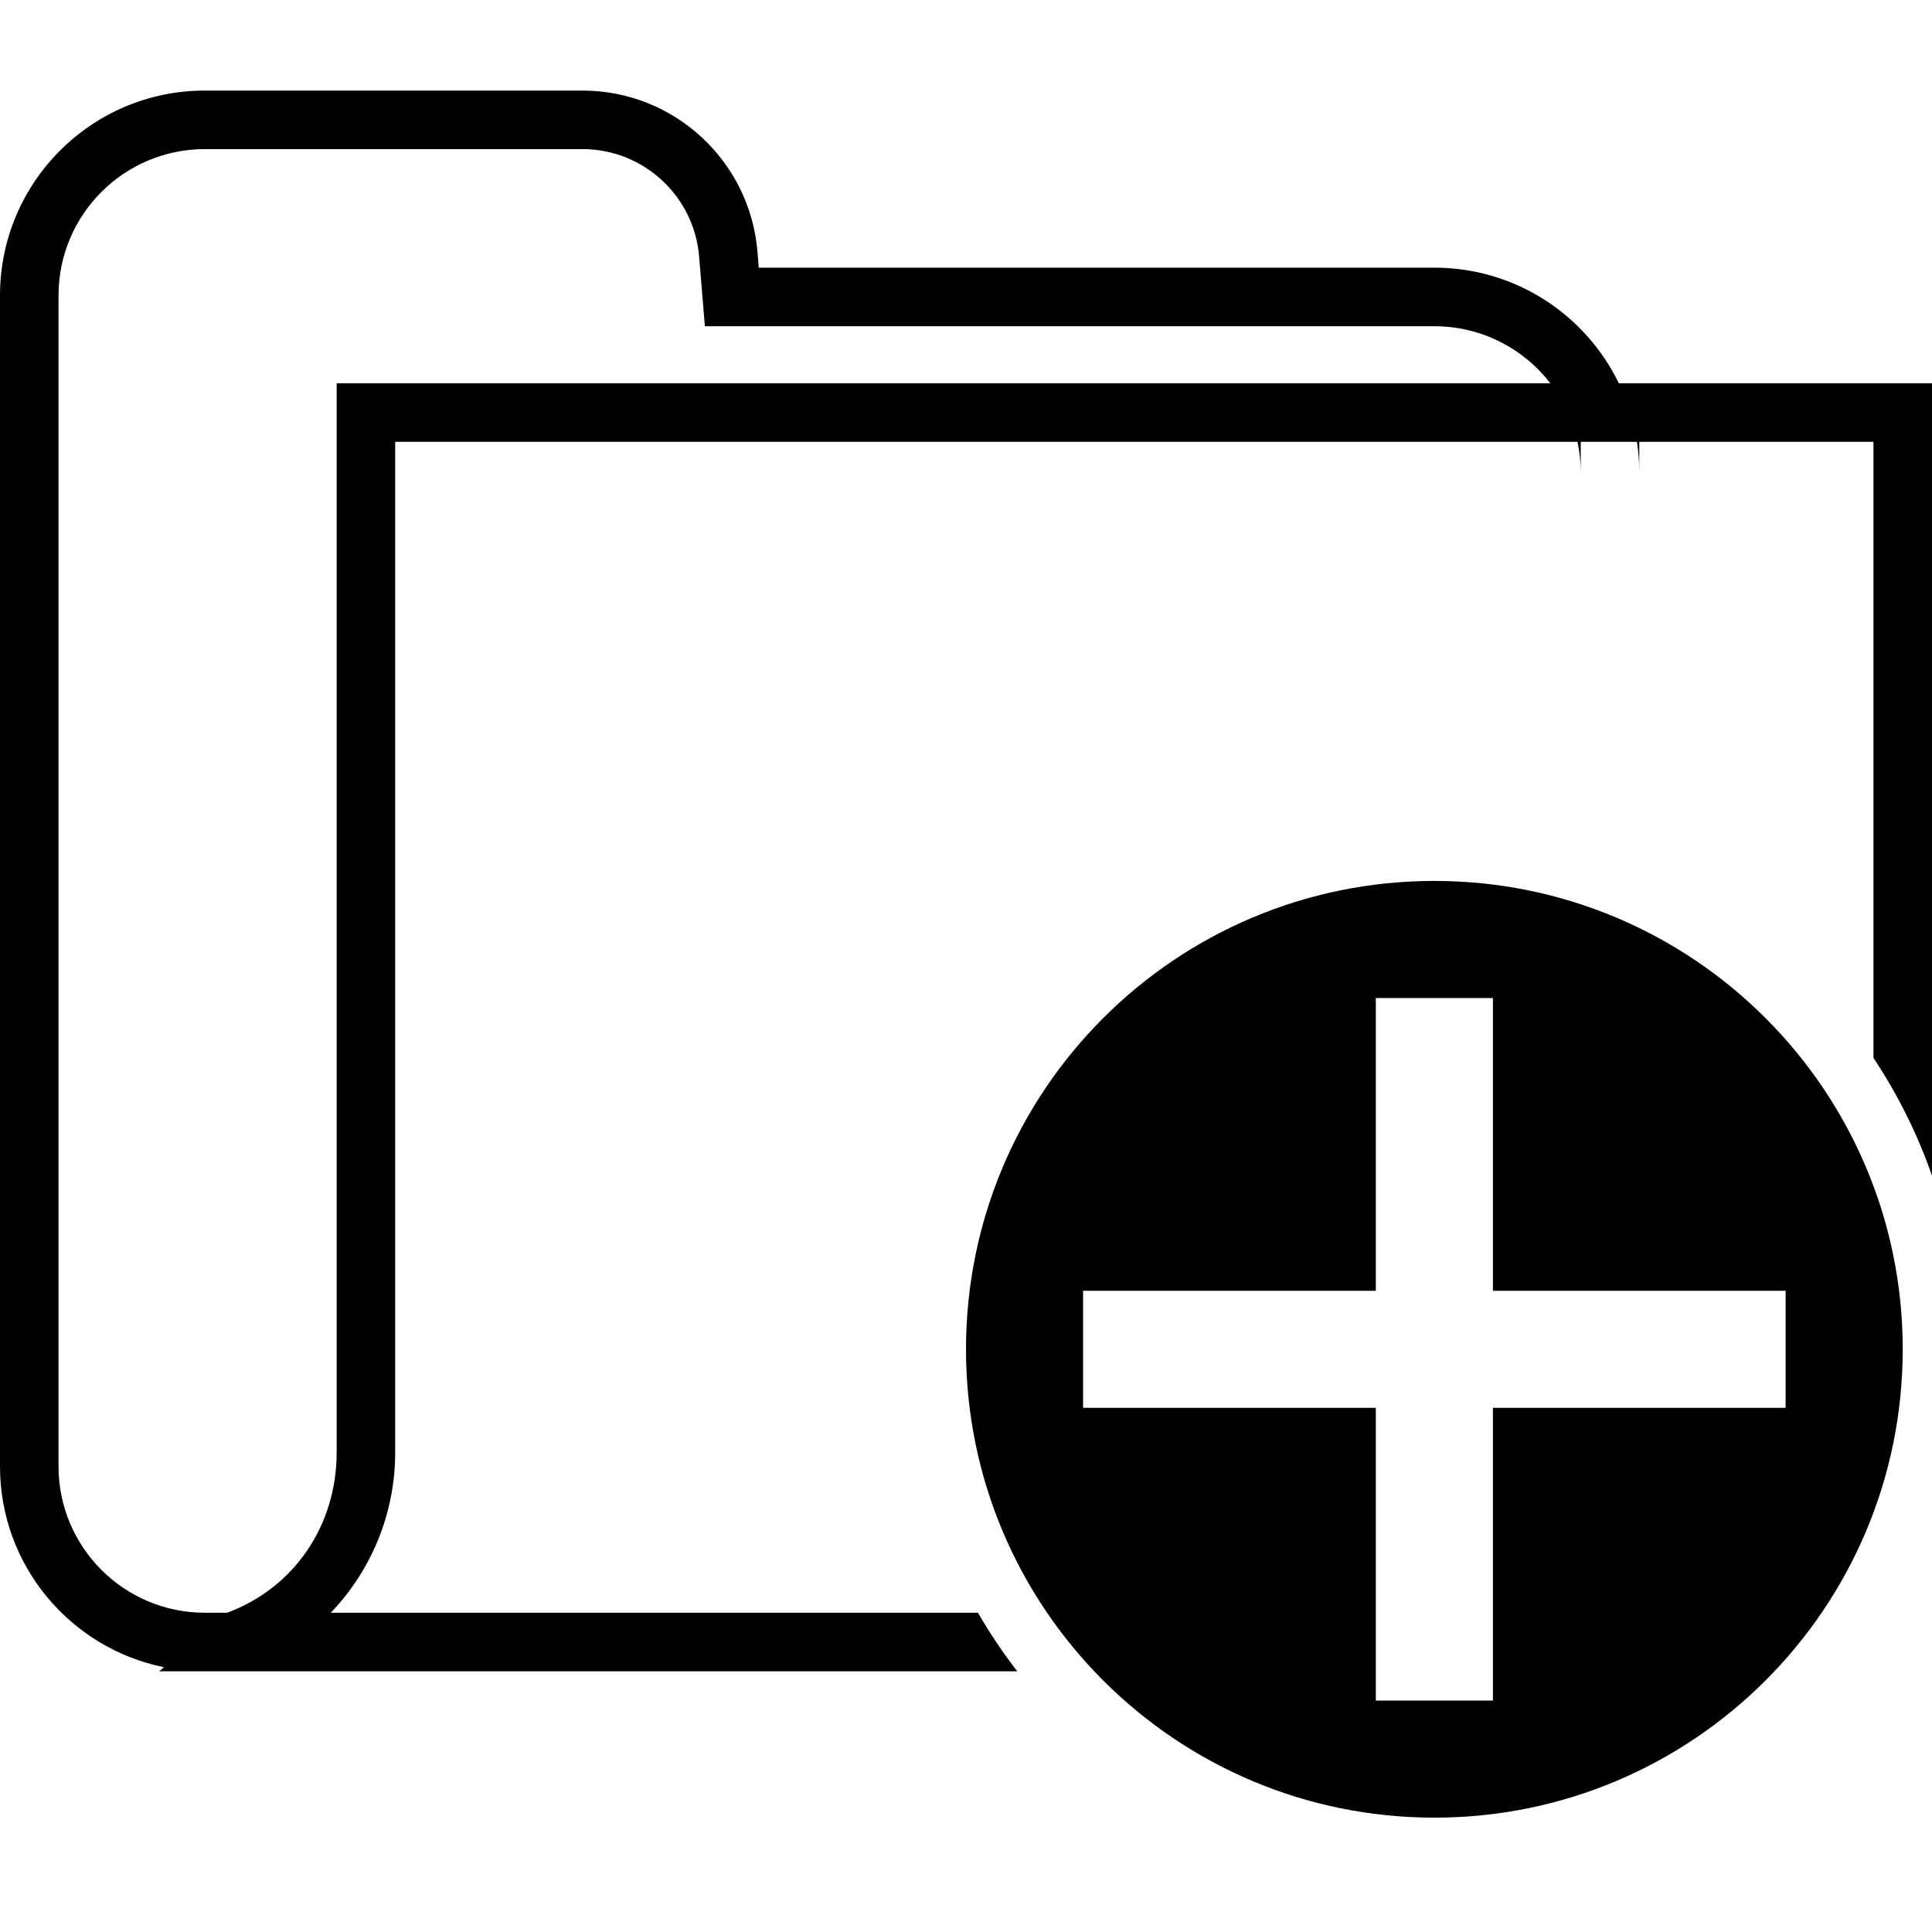 ﻿<?xml version="1.0" encoding="utf-8"?>
<svg width="64px" height="64px" viewBox="0 0 64 64" version="1.1" xmlns="http://www.w3.org/2000/svg" xmlns:xlink="http://www.w3.org/1999/xlink">
  <g fill-rule="evenodd">
    <g transform="translate(0, 3)" fill-rule="nonzero">
      <path d="M5.432,52.228 C2.333,51.6 1.45881617e-14,48.86 1.42108547e-14,45.576 L1.42108547e-14,6.788 C1.37802228e-14,3.039 3.039,4.32785121e-14 6.788,4.26325641e-14 L19.293,4.26325641e-14 C22.321,4.1987e-14 24.842,2.322 25.092,5.339 L25.135,5.867 L47.515,5.867 C50.203,5.867 52.527,7.43 53.626,9.697 L64,9.697 L64,35.946 C63.516,34.557 62.861,33.249 62.061,32.045 L62.061,11.636 L54.303,11.636 L54.303,12.655 C54.303,12.309 54.277,11.969 54.227,11.636 L52.364,11.636 L52.364,24.925 L52.364,12.655 C52.364,12.306 52.327,11.965 52.256,11.636 L13.091,11.636 L13.091,45.116 C13.091,47.139 12.297,49.026 10.957,50.424 L32.396,50.424 C32.787,51.101 33.222,51.748 33.698,52.364 L5.275,52.364 L5.432,52.228 Z M51.357,9.697 C50.47,8.547 49.079,7.807 47.515,7.807 L23.35,7.807 L23.159,5.499 C22.993,3.487 21.312,1.939 19.293,1.939 L6.788,1.939 C4.11,1.939 1.939,4.11 1.939,6.788 L1.939,45.576 C1.939,48.254 4.11,50.424 6.788,50.424 L7.525,50.424 C9.769,49.59 11.152,47.51 11.152,45.116 L11.152,9.697 L51.357,9.697 Z M47.515,57.212 C38.946,57.212 32,50.266 32,41.697 C32,33.128 38.946,26.182 47.515,26.182 C56.084,26.182 63.03,33.128 63.03,41.697 C63.03,50.266 56.084,57.212 47.515,57.212 Z M49.455,39.758 L49.455,30.061 L45.576,30.061 L45.576,39.758 L35.879,39.758 L35.879,43.636 L45.576,43.636 L45.576,53.333 L49.455,53.333 L49.455,43.636 L59.151,43.636 L59.151,39.758 L49.455,39.758 Z"></path>
    </g>
  </g>
</svg>